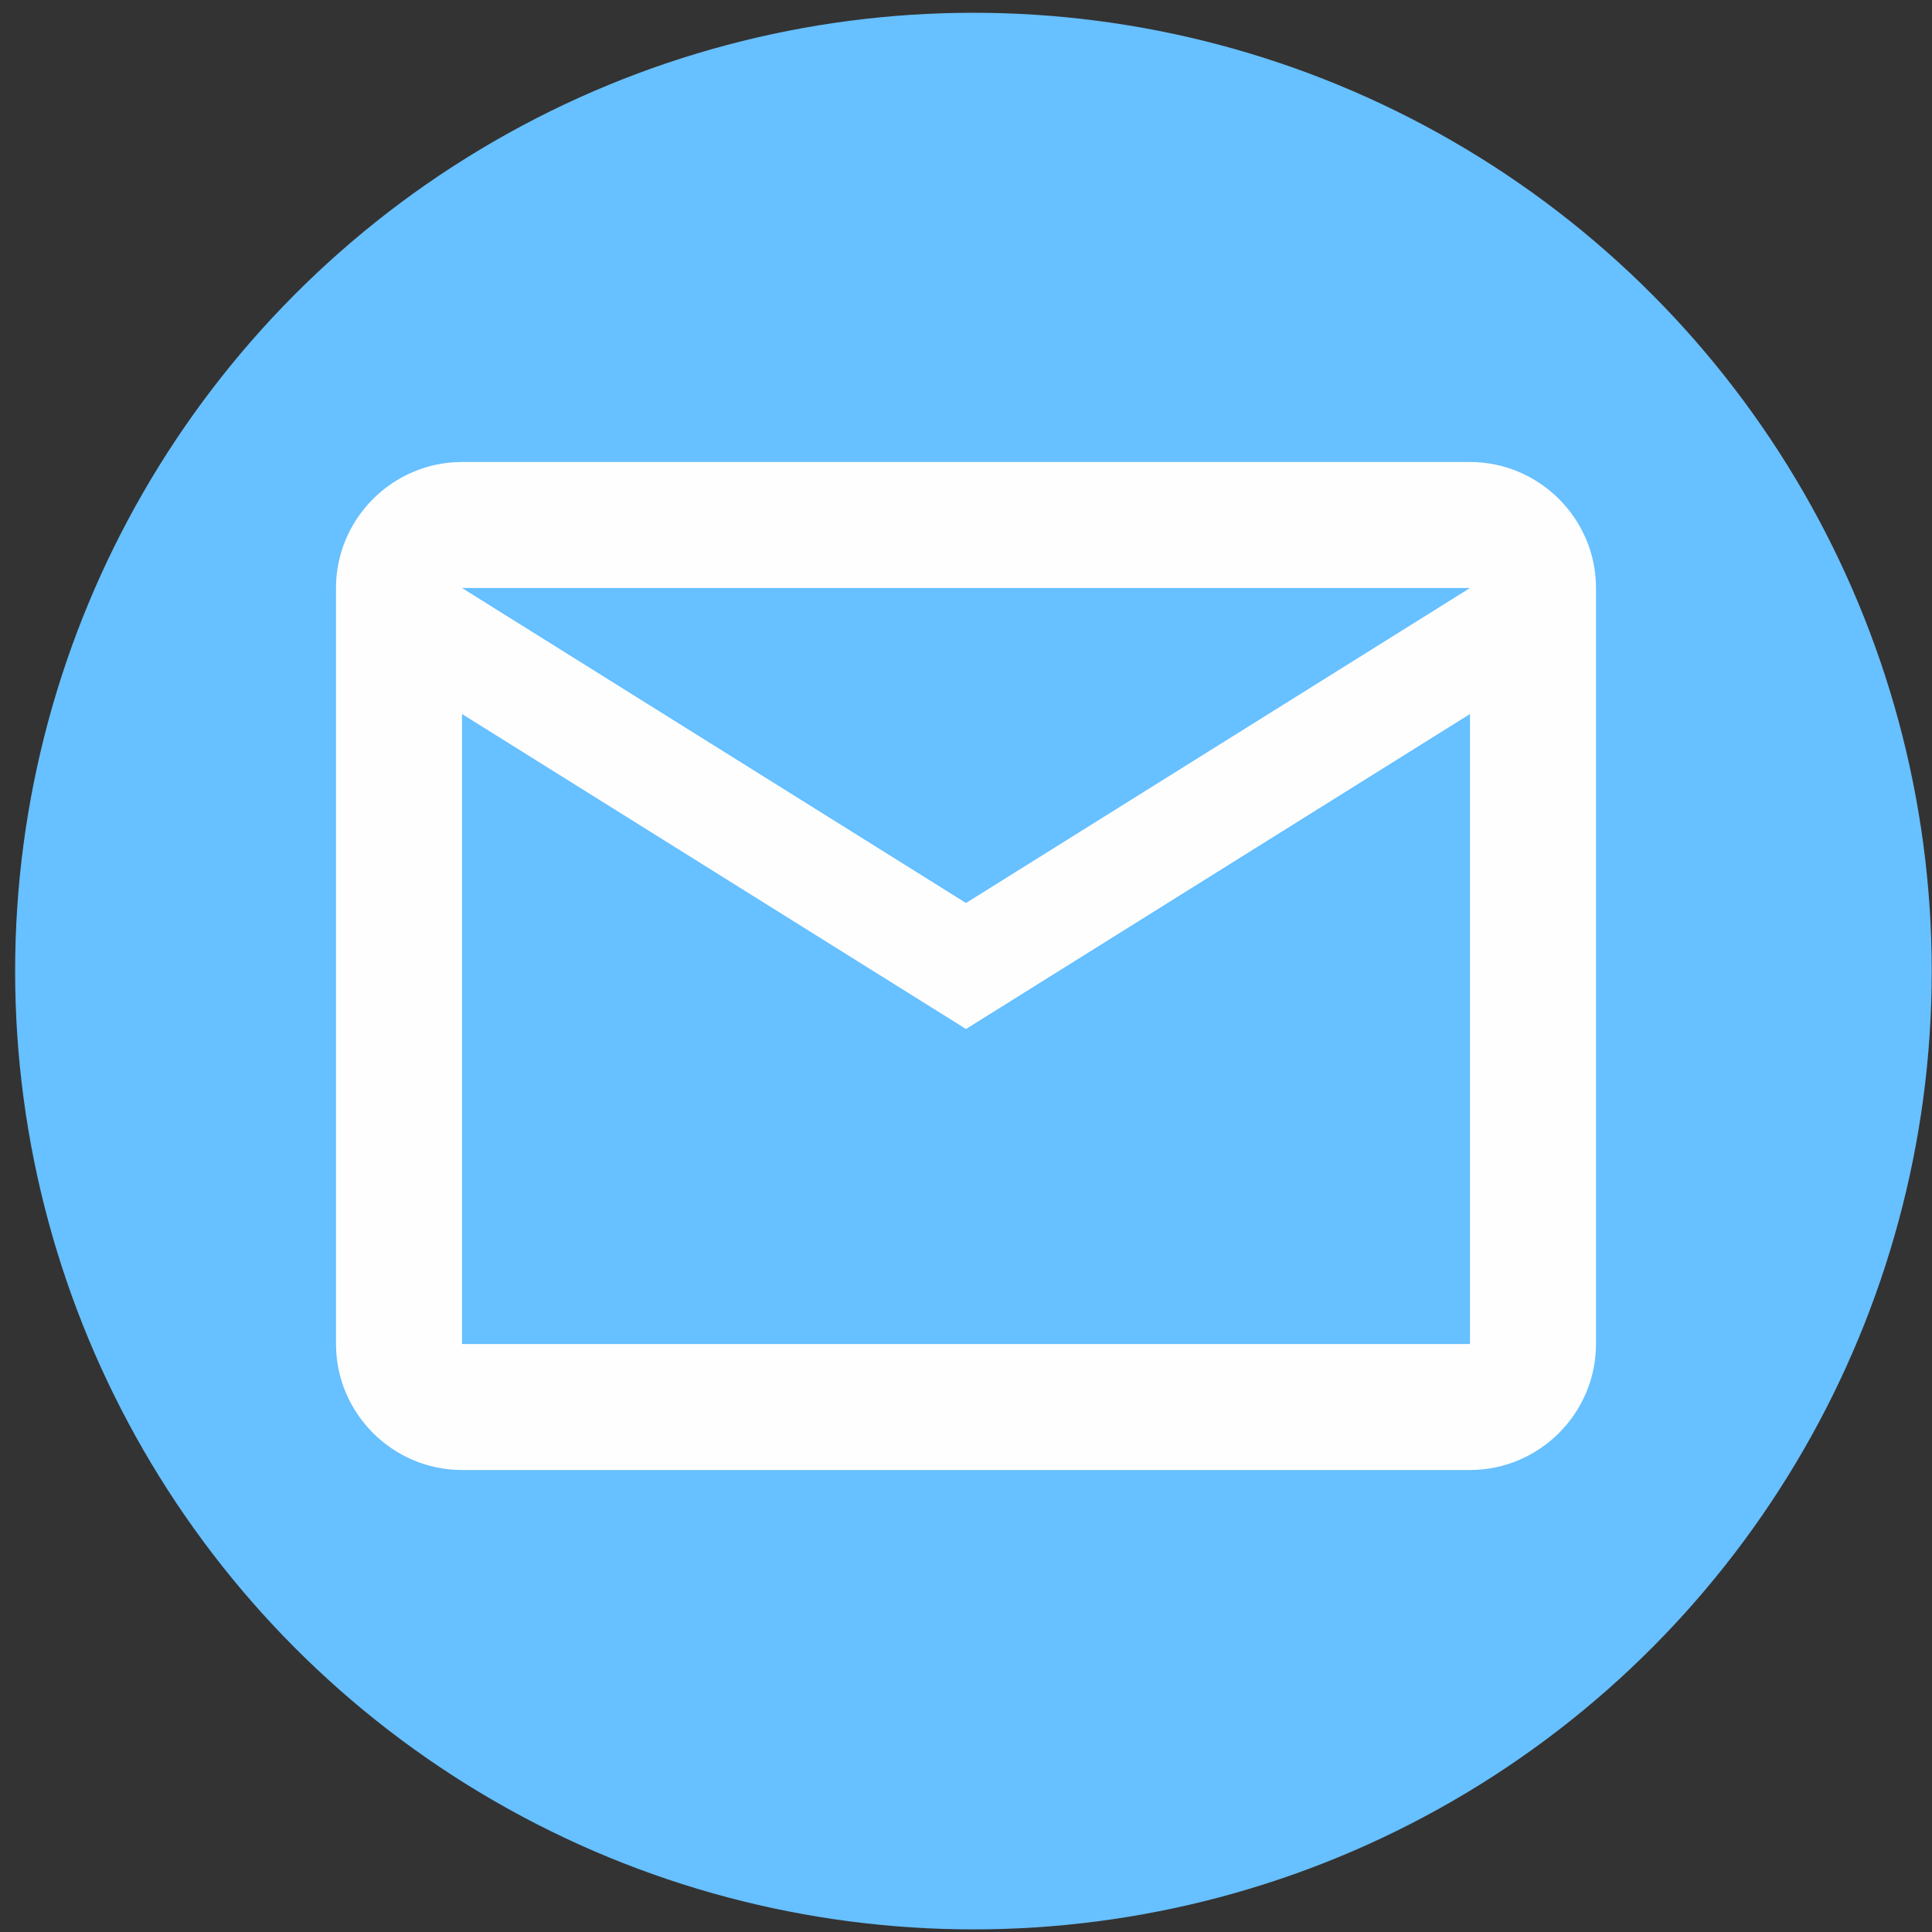 <svg width="46" height="46" fill="none" xmlns="http://www.w3.org/2000/svg"><rect width="100%" height="100%" fill="#333333" stroke="none"/><circle cx="23.177" cy="23.121" r="22.817" fill="#67C0FF"/><path d="M38 14c0-1.65-1.35-3-3-3H11c-1.65 0-3 1.35-3 3v18c0 1.65 1.35 3 3 3h24c1.65 0 3-1.35 3-3V14zm-3 0l-12 7.5L11 14h24zm0 18H11V17l12 7.5L35 17v15z" fill="#FEFEFE"/></svg>